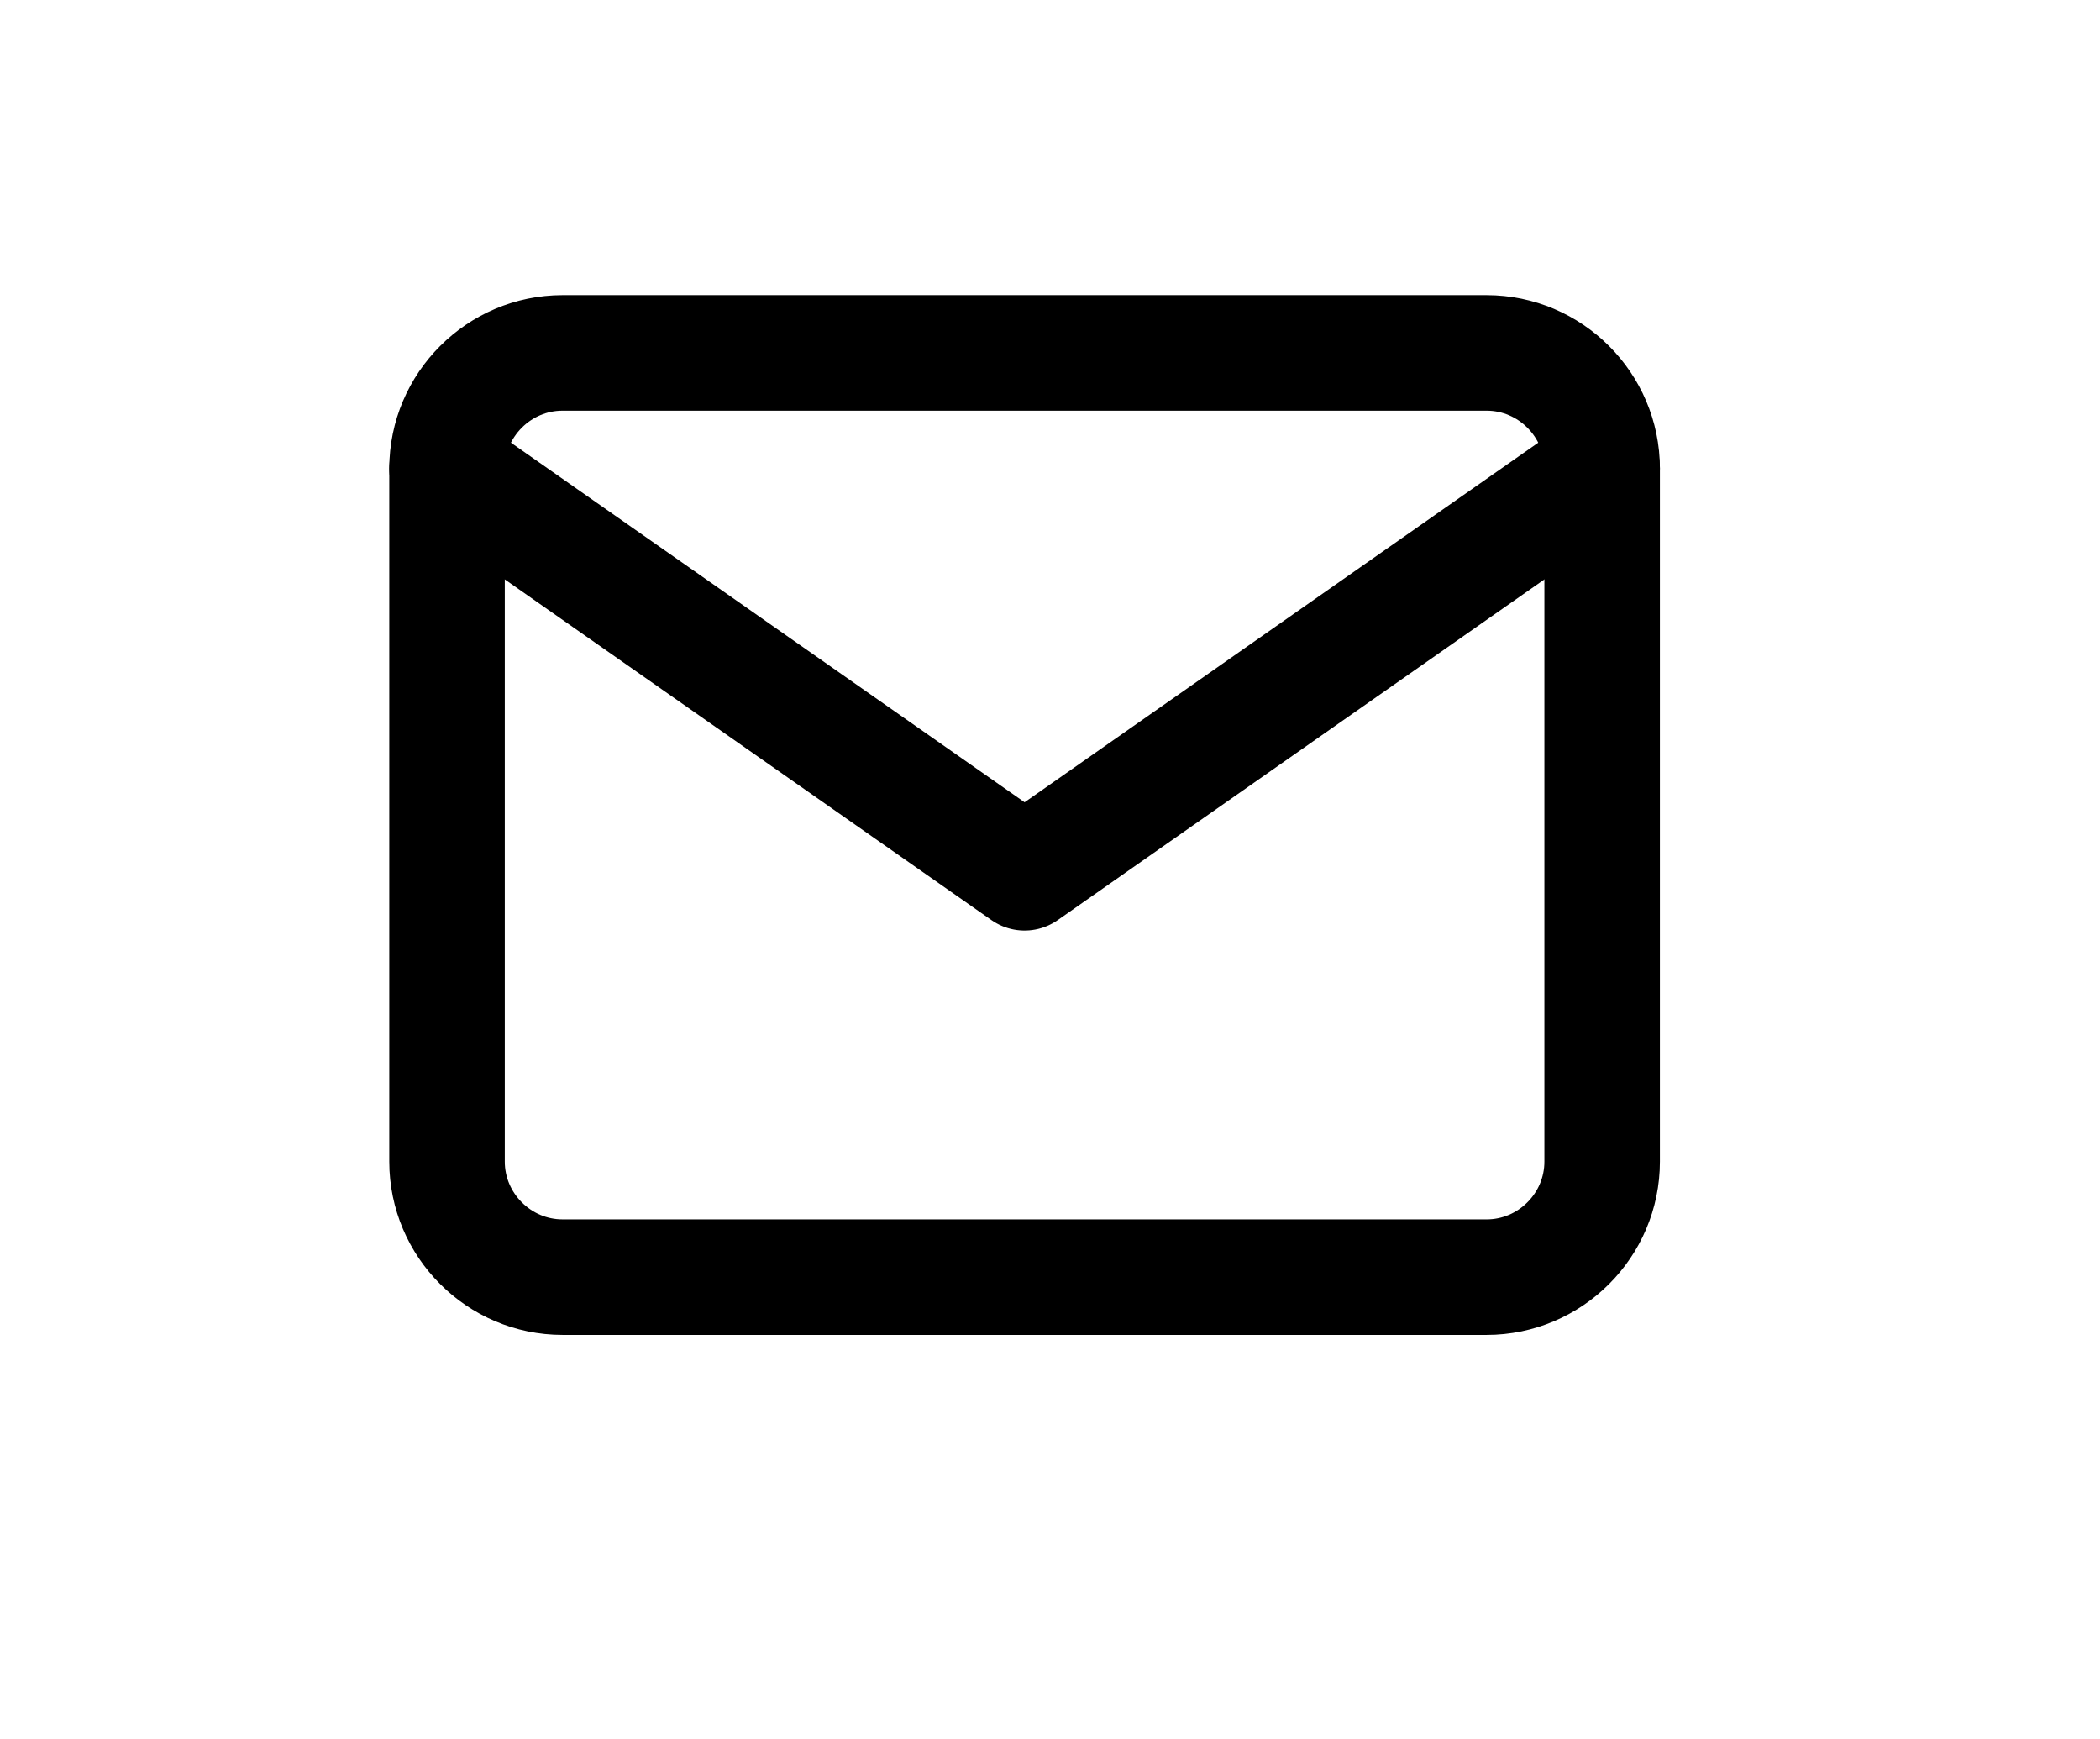<?xml version="1.0" encoding="UTF-8"?>
<svg id="Layer_1" xmlns="http://www.w3.org/2000/svg" version="1.1" viewBox="0 0 36.36 30.1">
  <!-- Generator: Adobe Illustrator 29.0.1, SVG Export Plug-In . SVG Version: 2.1.0 Build 192)  -->
  <defs>
    <style>
      .st0 {
        fill: none;
        stroke: #000;
        stroke-linecap: round;
        stroke-linejoin: round;
        stroke-width: 2px;
      }

      .st1 {
        display: none;
      }
    </style>
  </defs>
  <path class="st1" d="M-218.16-48.27c-10.62,0-19.27,8.64-19.27,19.27V1.83c0,10.62,8.64,19.27,19.27,19.27h30.83c10.62,0,19.27-8.64,19.27-19.27v-30.83c0-10.62-8.64-19.27-19.27-19.27h-30.83ZM-218.16-40.56h30.83c6.37,0,11.56,5.19,11.56,11.56V1.83c0,6.37-5.19,11.56-11.56,11.56h-30.83c-6.37,0-11.56-5.19-11.56-11.56v-30.83c0-6.37,5.19-11.56,11.56-11.56ZM-183.47-36.71c-2.13,0-3.85,1.73-3.85,3.85s1.73,3.85,3.85,3.85,3.85-1.73,3.85-3.85-1.73-3.85-3.85-3.85ZM-202.74-32.85c-10.62,0-19.27,8.64-19.27,19.27s8.64,19.27,19.27,19.27,19.27-8.64,19.27-19.27-8.64-19.27-19.27-19.27ZM-202.74-25.15c6.37,0,11.56,5.19,11.56,11.56s-5.19,11.56-11.56,11.56-11.56-5.19-11.56-11.56,5.19-11.56,11.56-11.56Z"/>
  <path class="st0" d="M9.74,6.11h16c1.1,0,2,.9,2,2v12c0,1.1-.9,2-2,2H9.74c-1.1,0-2-.9-2-2v-12c0-1.1.9-2,2-2Z"/>
  <polyline class="st0" points="27.74 8.11 17.74 15.11 7.74 8.11"/>
  <path class="st1" d="M17.47,4.66c-5.51,0-9.99,4.48-9.99,9.98,0,1.76.46,3.48,1.33,4.99l-1.36,5.02,5.23-1.24c1.46.8,3.1,1.21,4.77,1.21h0c5.51,0,9.99-4.48,9.99-9.98,0-2.67-1.04-5.18-2.92-7.07-1.89-1.89-4.39-2.93-7.06-2.93ZM17.46,6.66c2.14,0,4.14.83,5.65,2.34,1.51,1.51,2.34,3.52,2.34,5.65,0,4.4-3.58,7.99-7.99,7.99-1.33,0-2.65-.34-3.82-.97l-.67-.37-.74.18-1.97.46.48-1.79.22-.8-.41-.72c-.7-1.21-1.07-2.59-1.07-3.99,0-4.4,3.59-7.98,7.99-7.98ZM13.93,10.03c-.17,0-.44.06-.67.31-.23.25-.88.85-.88,2.08s.89,2.42,1.02,2.58c.12.17,1.73,2.77,4.26,3.77,2.11.83,2.54.67,2.99.62.46-.04,1.48-.6,1.69-1.19.21-.58.21-1.08.15-1.19-.06-.1-.23-.17-.48-.29-.25-.12-1.48-.73-1.71-.81s-.4-.12-.56.12c-.17.25-.64.81-.79.98-.15.17-.29.19-.54.06-.25-.13-1.05-.39-2.01-1.24-.74-.66-1.24-1.48-1.39-1.73-.15-.25-.01-.39.11-.51.11-.11.25-.29.37-.44.12-.15.17-.25.25-.42.08-.17.04-.31-.02-.44-.06-.12-.55-1.36-.77-1.85-.19-.41-.38-.42-.56-.43-.15,0-.31,0-.48,0Z"/>
</svg>